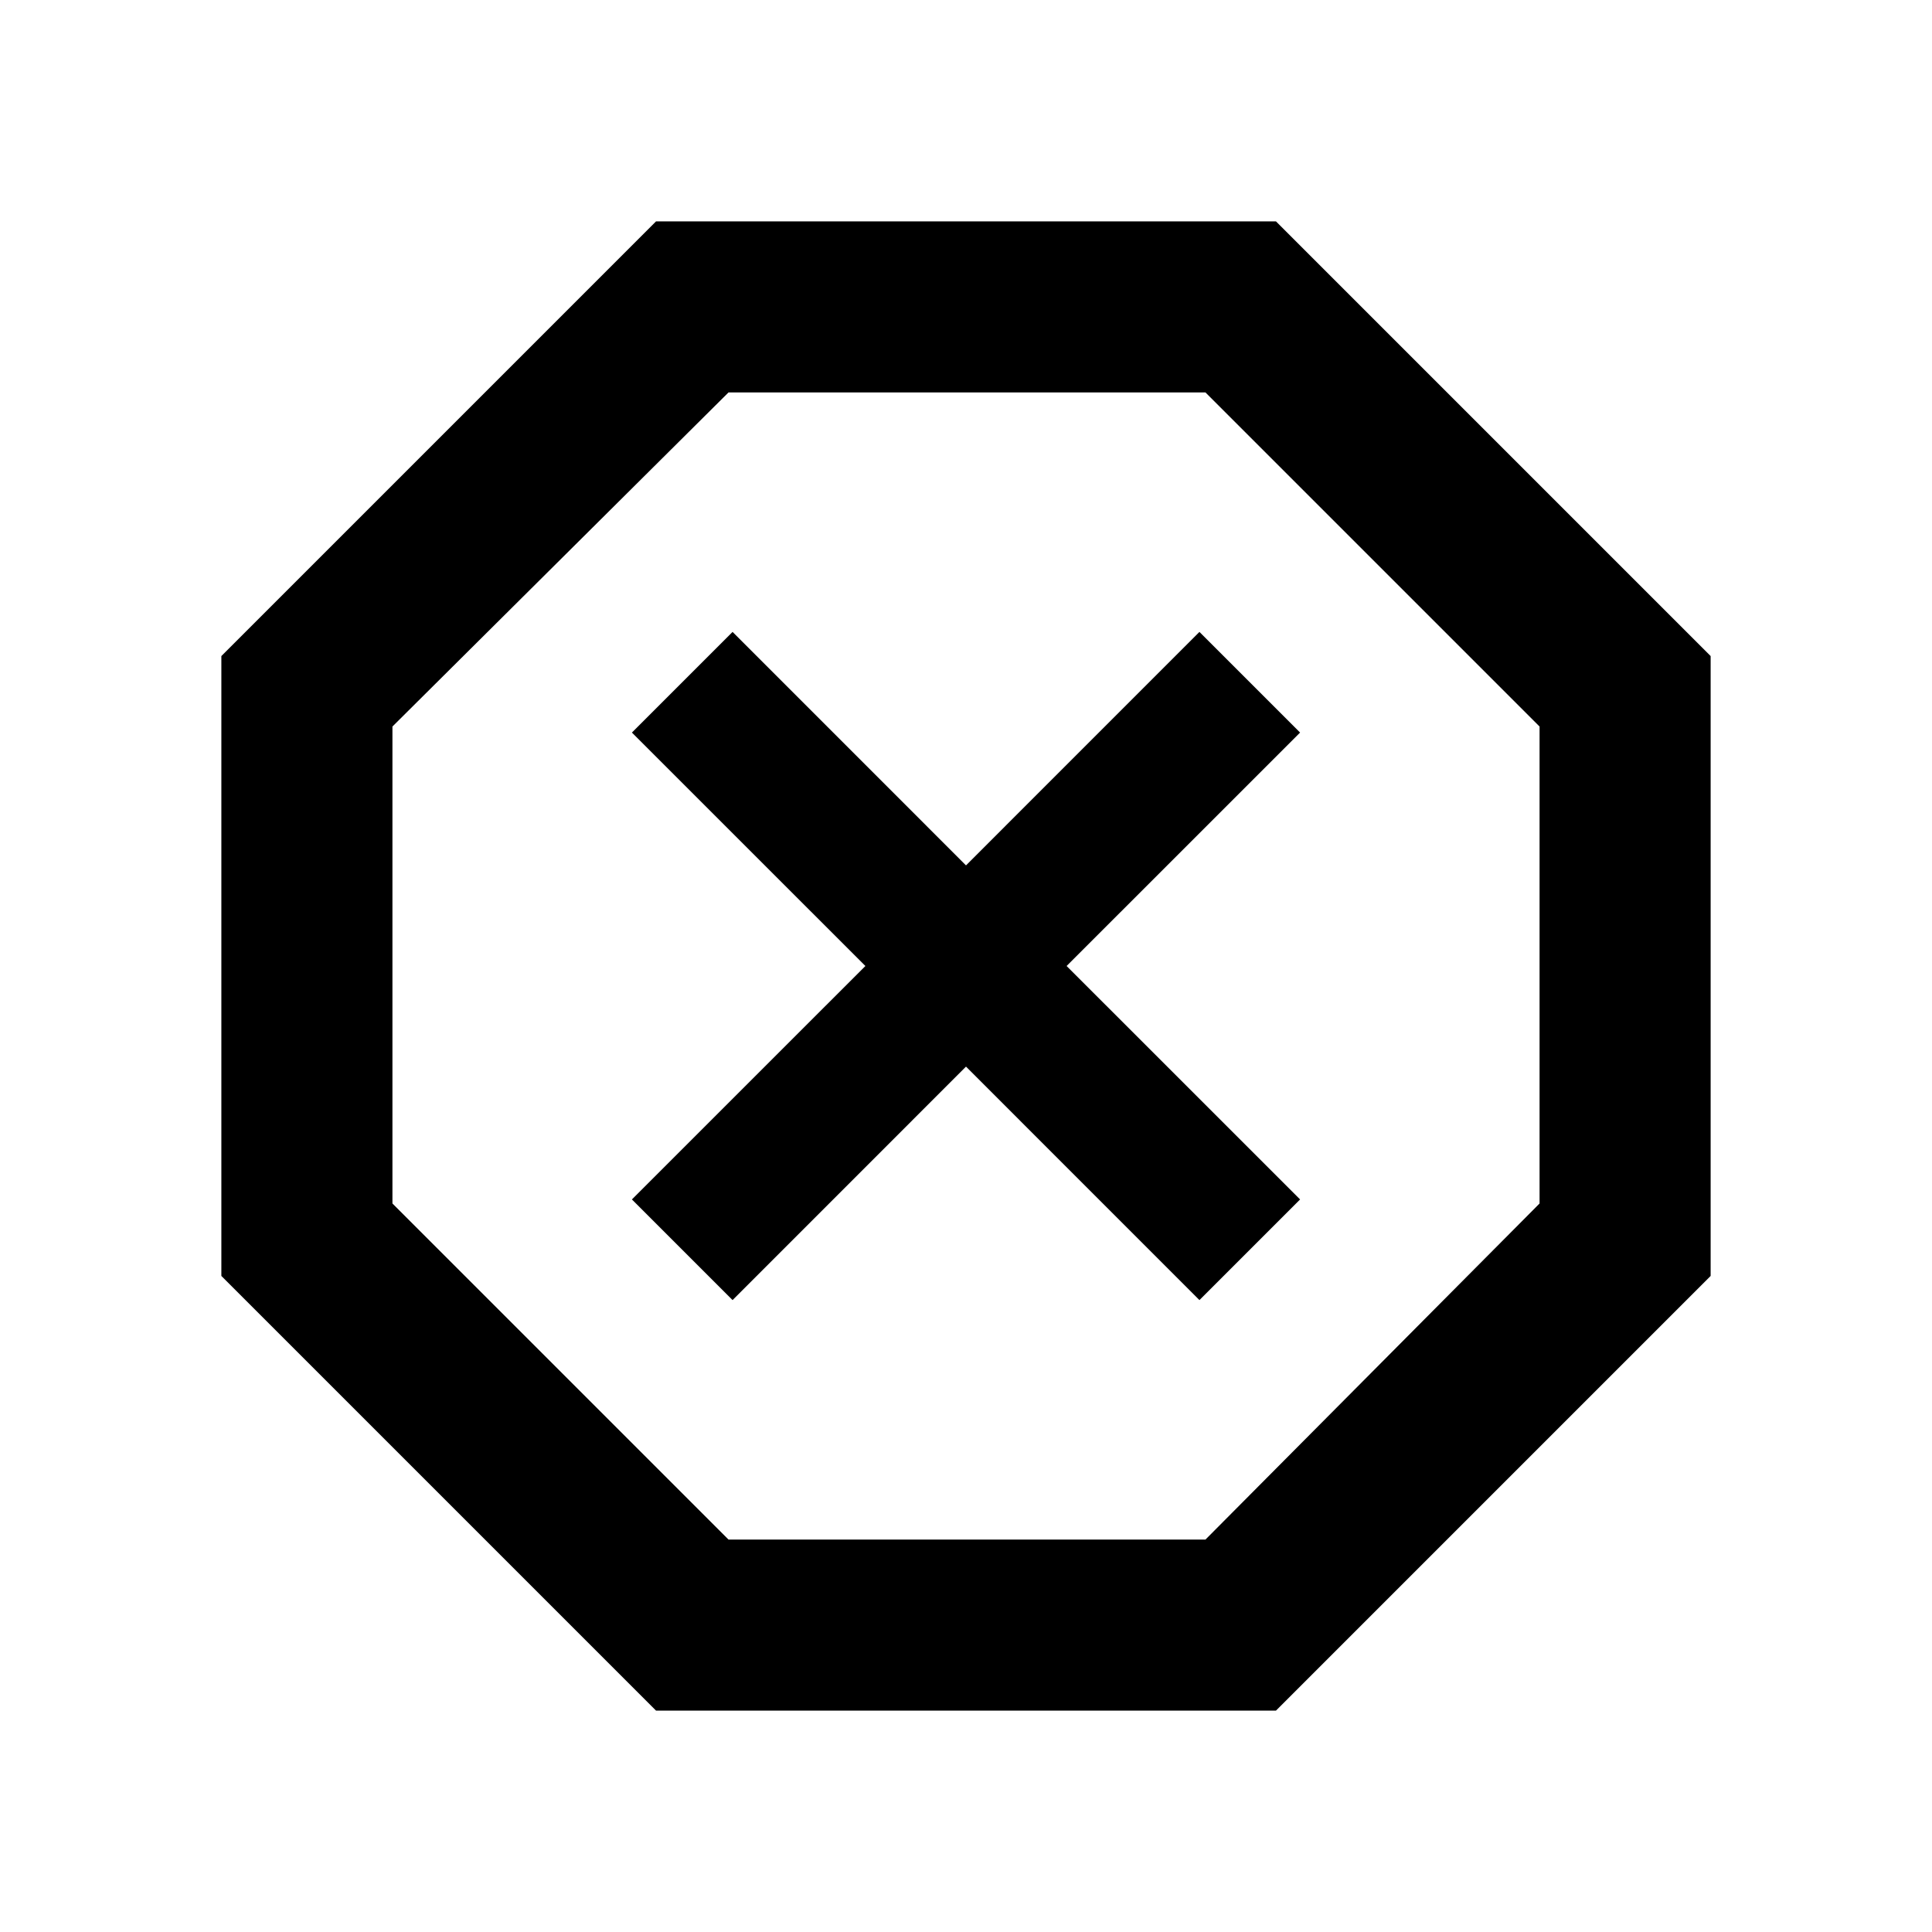 <svg xmlns="http://www.w3.org/2000/svg" height="40" width="40"><path d="M13.583 35.417 4.583 26.417V13.583L13.583 4.583H26.417L35.417 13.583V26.417L26.417 35.417ZM15.167 26.917 20 22.083 24.833 26.917 26.917 24.833 22.083 20 26.917 15.167 24.833 13.083 20 17.917 15.167 13.083 13.083 15.167 17.917 20 13.083 24.833ZM15.083 31.875H24.958L31.875 24.917V15.042L24.958 8.125H15.083L8.125 15.042V24.917ZM20 20Z"/></svg>